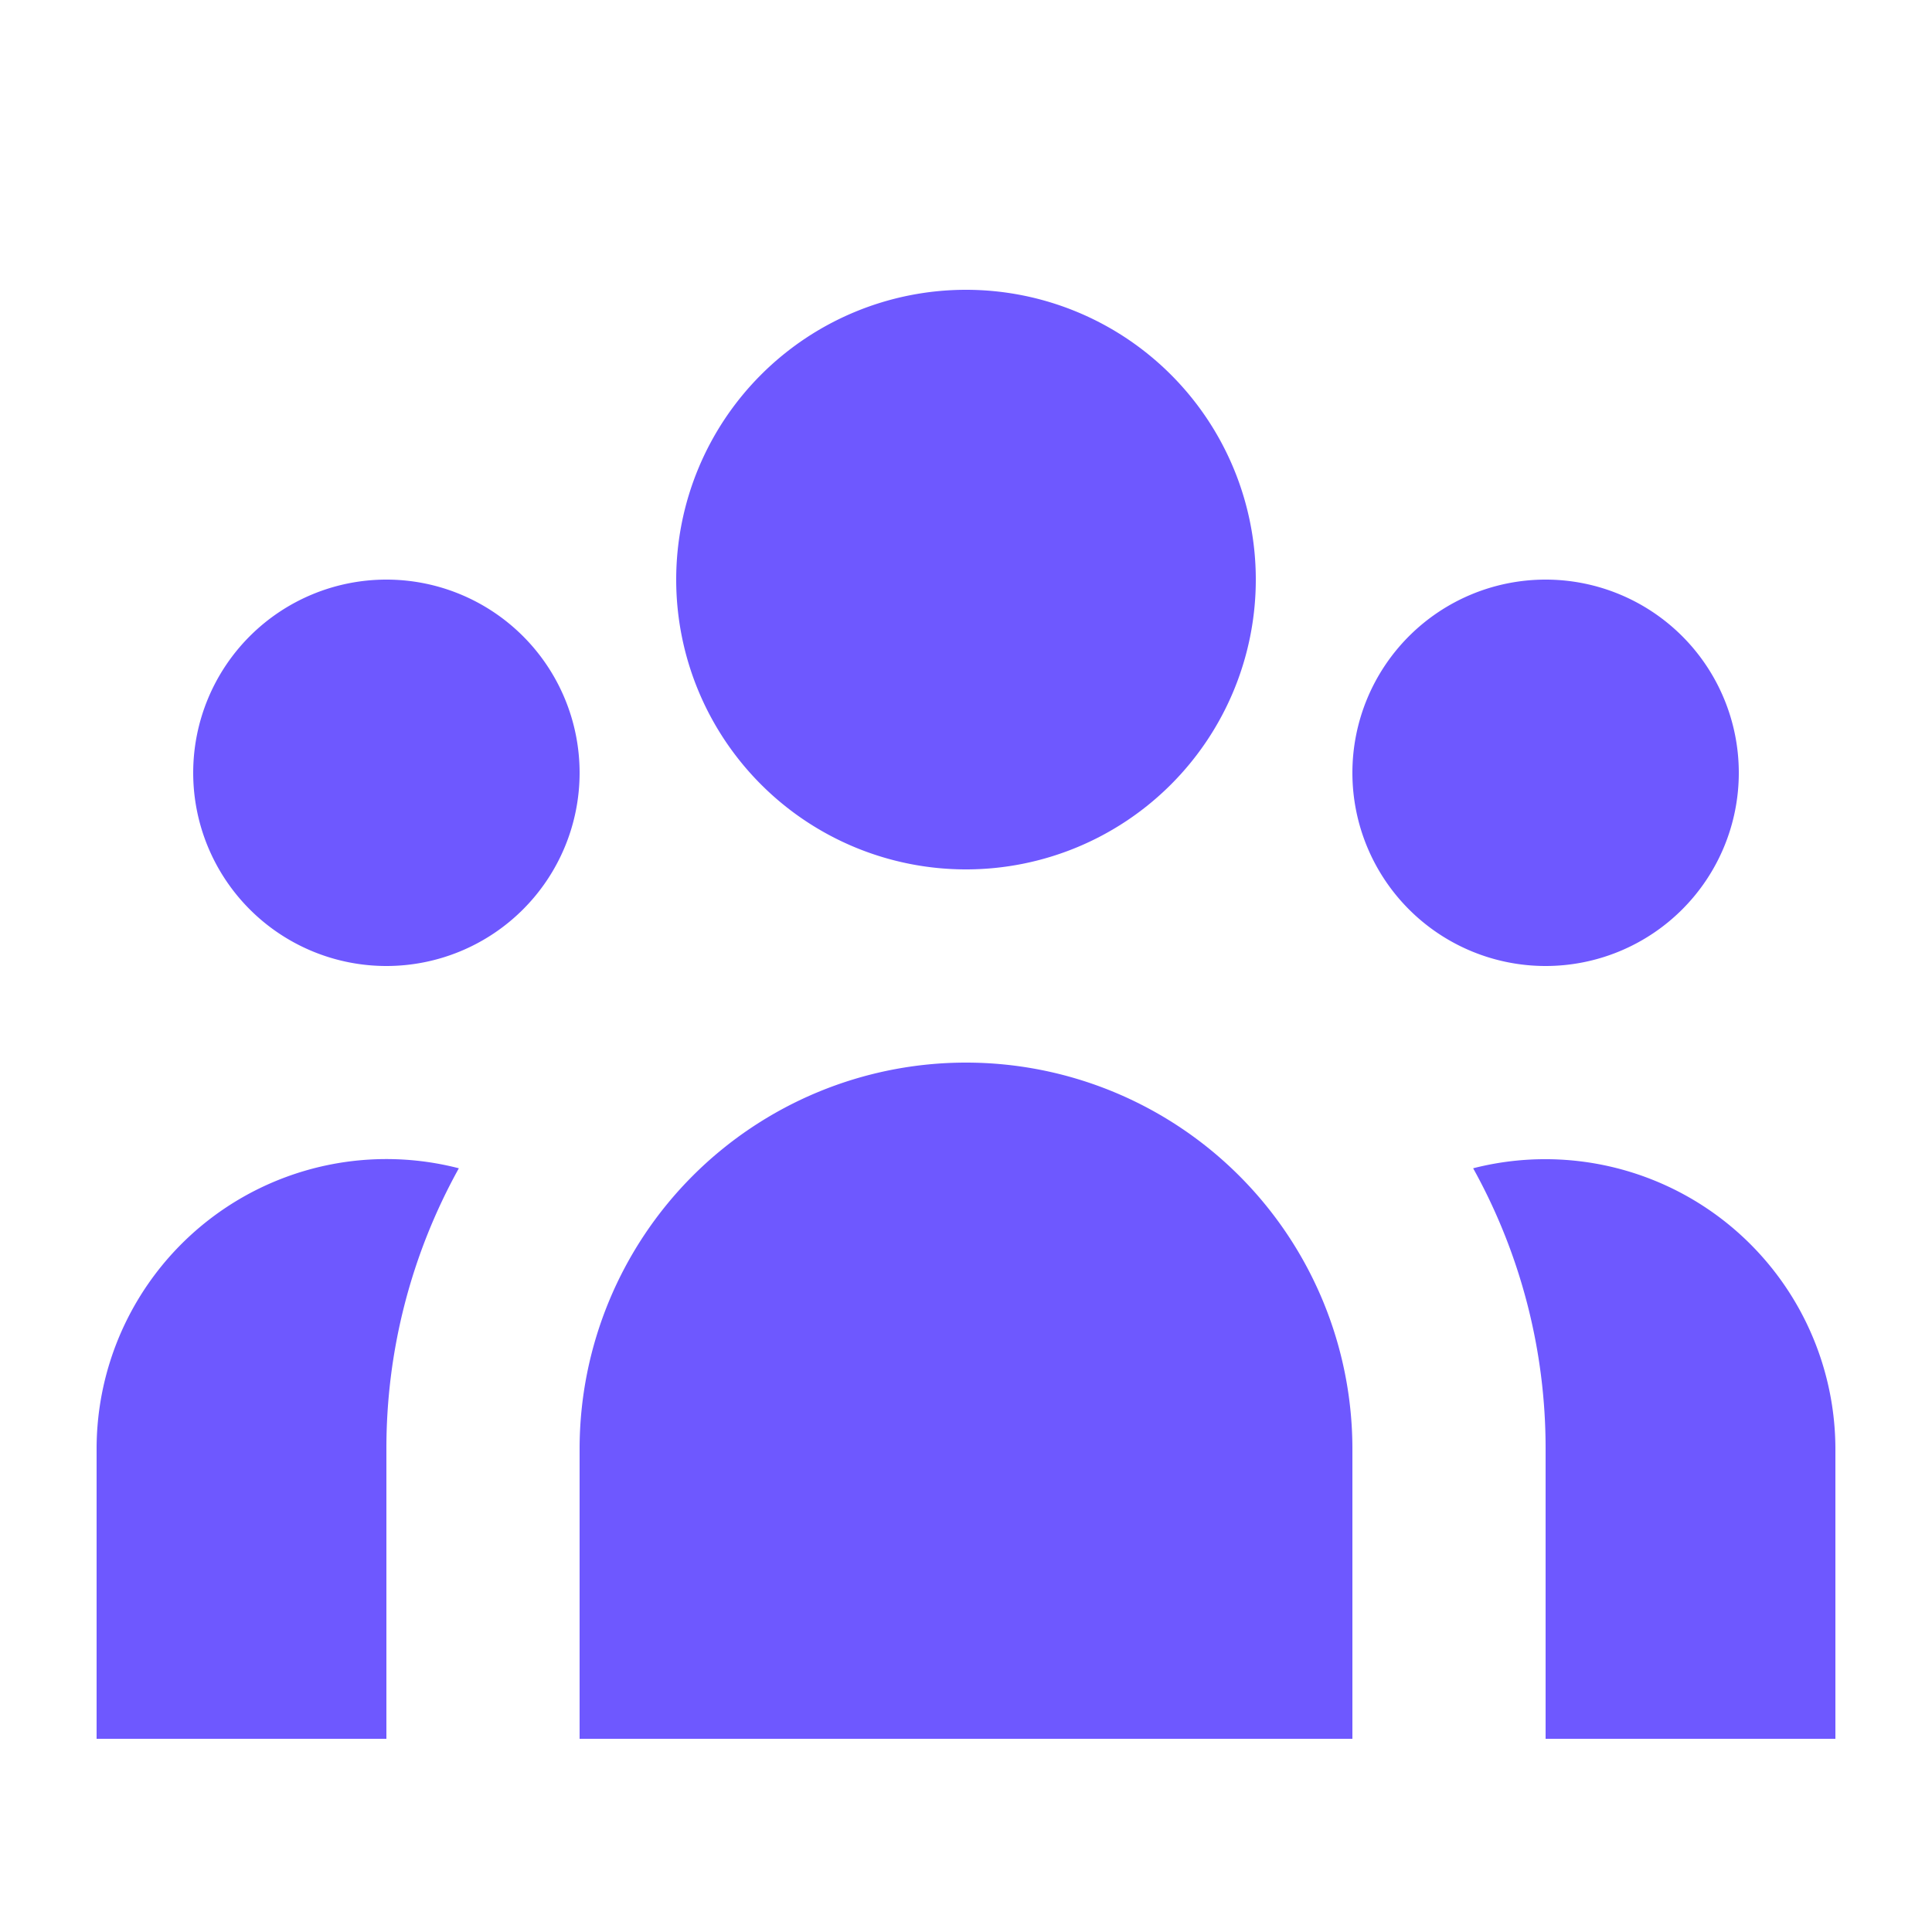 <svg xmlns="http://www.w3.org/2000/svg" width="20" height="20" fill="none"><path fill="#6E58FF" d="M13 6a3 3 0 1 1-6 0 3 3 0 0 1 6 0m5 2a2 2 0 1 1-4 0 2 2 0 0 1 4 0m-4 7a4 4 0 1 0-8 0v3h8zM6 8a2 2 0 1 1-4 0 2 2 0 0 1 4 0m10 10v-3a5.972 5.972 0 0 0-.75-2.906A3.004 3.004 0 0 1 19 15v3zM4.75 12.094A5.973 5.973 0 0 0 4 15v3H1v-3a3 3 0 0 1 3.75-2.906"/></svg>